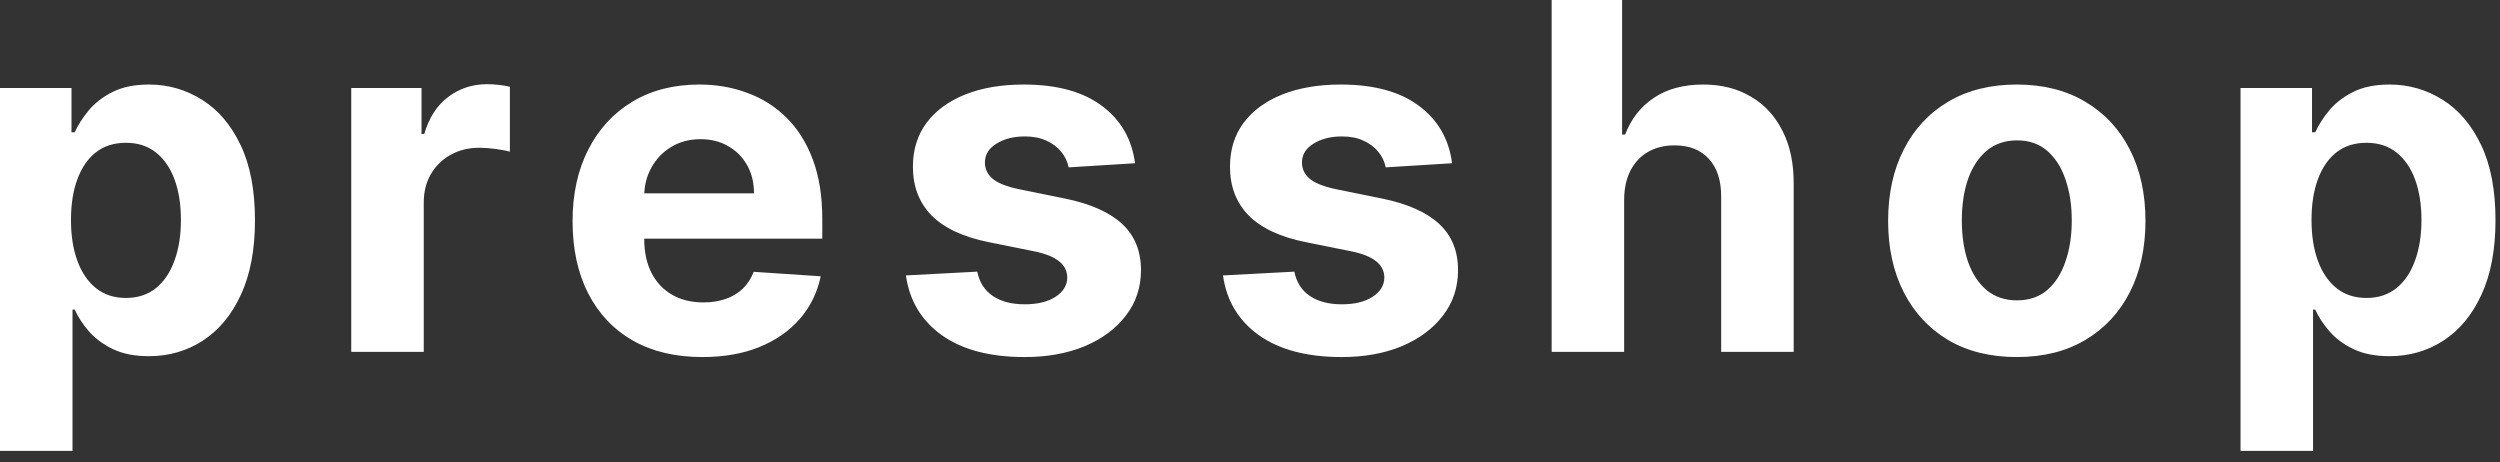 <svg width="173" height="32" viewBox="0 0 173 32" fill="none" xmlns="http://www.w3.org/2000/svg">
<rect x="0" y="0" width="173" height="32" fill="#333333" stroke="none"/>
<path d="M0 31.2V6.088H4.947V9.155H5.171C5.39 8.664 5.709 8.165 6.125 7.657C6.549 7.142 7.098 6.714 7.774 6.373C8.457 6.024 9.305 5.85 10.318 5.85C11.637 5.85 12.854 6.199 13.969 6.896C15.084 7.586 15.976 8.628 16.643 10.024C17.31 11.411 17.644 13.151 17.644 15.243C17.644 17.28 17.318 19.001 16.666 20.404C16.022 21.799 15.143 22.857 14.028 23.578C12.921 24.292 11.68 24.648 10.306 24.648C9.332 24.648 8.504 24.486 7.821 24.161C7.145 23.836 6.592 23.428 6.16 22.936C5.728 22.437 5.398 21.933 5.171 21.426H5.017V31.2H0ZM4.911 15.22C4.911 16.305 5.061 17.253 5.359 18.061C5.657 18.87 6.089 19.5 6.655 19.952C7.22 20.396 7.907 20.618 8.716 20.618C9.532 20.618 10.223 20.392 10.789 19.94C11.354 19.48 11.782 18.846 12.073 18.038C12.371 17.221 12.52 16.282 12.52 15.22C12.52 14.165 12.375 13.238 12.085 12.437C11.794 11.637 11.366 11.01 10.801 10.559C10.235 10.107 9.54 9.881 8.716 9.881C7.899 9.881 7.208 10.099 6.643 10.535C6.085 10.971 5.657 11.589 5.359 12.39C5.061 13.19 4.911 14.133 4.911 15.22ZM24.306 24.351V6.088H29.17V9.274H29.359C29.688 8.141 30.242 7.285 31.02 6.706C31.797 6.12 32.692 5.826 33.705 5.826C33.956 5.826 34.227 5.842 34.518 5.874C34.807 5.905 35.062 5.949 35.283 6.005V10.499C35.047 10.428 34.722 10.364 34.306 10.309C33.889 10.253 33.509 10.226 33.163 10.226C32.424 10.226 31.765 10.388 31.184 10.713C30.61 11.03 30.155 11.474 29.818 12.045C29.488 12.616 29.323 13.274 29.323 14.019V24.351H24.306ZM48.596 24.708C46.736 24.708 45.134 24.327 43.791 23.566C42.456 22.798 41.428 21.712 40.705 20.308C39.983 18.898 39.622 17.229 39.622 15.303C39.622 13.424 39.983 11.775 40.705 10.356C41.428 8.937 42.445 7.832 43.756 7.039C45.075 6.246 46.621 5.85 48.396 5.85C49.59 5.85 50.701 6.044 51.729 6.433C52.766 6.813 53.669 7.388 54.439 8.157C55.215 8.926 55.82 9.893 56.253 11.058C56.684 12.215 56.901 13.571 56.901 15.124V16.516H41.623V13.377H52.177C52.177 12.647 52.02 12.001 51.706 11.438C51.392 10.876 50.956 10.436 50.398 10.119C49.849 9.794 49.208 9.631 48.479 9.631C47.717 9.631 47.042 9.809 46.453 10.166C45.871 10.515 45.416 10.987 45.087 11.581C44.756 12.168 44.588 12.822 44.58 13.543V16.527C44.58 17.431 44.745 18.212 45.075 18.87C45.412 19.528 45.888 20.035 46.5 20.392C47.112 20.748 47.838 20.927 48.679 20.927C49.236 20.927 49.747 20.848 50.21 20.689C50.673 20.53 51.069 20.293 51.4 19.976C51.729 19.659 51.98 19.27 52.154 18.81L56.794 19.119C56.559 20.245 56.075 21.228 55.346 22.068C54.624 22.901 53.688 23.551 52.542 24.018C51.404 24.478 50.089 24.708 48.596 24.708ZM78.544 11.296L73.95 11.581C73.872 11.185 73.703 10.828 73.444 10.511C73.185 10.186 72.843 9.928 72.419 9.738C72.003 9.54 71.505 9.441 70.923 9.441C70.146 9.441 69.49 9.607 68.956 9.94C68.422 10.265 68.156 10.701 68.156 11.248C68.156 11.684 68.328 12.053 68.674 12.354C69.019 12.655 69.611 12.897 70.452 13.079L73.727 13.745C75.486 14.11 76.796 14.696 77.661 15.505C78.525 16.313 78.956 17.376 78.956 18.691C78.956 19.888 78.606 20.939 77.907 21.842C77.217 22.746 76.267 23.451 75.057 23.959C73.856 24.458 72.47 24.708 70.9 24.708C68.504 24.708 66.597 24.204 65.176 23.198C63.763 22.183 62.933 20.804 62.69 19.06L67.625 18.798C67.775 19.536 68.135 20.099 68.71 20.487C69.282 20.867 70.016 21.058 70.911 21.058C71.79 21.058 72.497 20.887 73.031 20.546C73.574 20.198 73.848 19.75 73.856 19.203C73.848 18.743 73.655 18.366 73.279 18.073C72.901 17.772 72.321 17.542 71.535 17.384L68.402 16.753C66.637 16.397 65.32 15.778 64.457 14.899C63.6 14.019 63.173 12.897 63.173 11.534C63.173 10.36 63.487 9.35 64.116 8.502C64.751 7.653 65.643 6.999 66.79 6.54C67.943 6.08 69.294 5.85 70.841 5.85C73.126 5.85 74.923 6.338 76.235 7.313C77.554 8.288 78.324 9.615 78.544 11.296ZM100.485 11.296L95.892 11.581C95.812 11.185 95.644 10.828 95.385 10.511C95.126 10.186 94.784 9.928 94.359 9.738C93.944 9.54 93.445 9.441 92.864 9.441C92.088 9.441 91.432 9.607 90.897 9.94C90.363 10.265 90.096 10.701 90.096 11.248C90.096 11.684 90.27 12.053 90.614 12.354C90.96 12.655 91.553 12.897 92.394 13.079L95.667 13.745C97.426 14.11 98.738 14.696 99.601 15.505C100.465 16.313 100.897 17.376 100.897 18.691C100.897 19.888 100.548 20.939 99.849 21.842C99.157 22.746 98.208 23.451 96.999 23.959C95.797 24.458 94.412 24.708 92.84 24.708C90.446 24.708 88.537 24.204 87.116 23.198C85.703 22.183 84.875 20.804 84.631 19.06L89.567 18.798C89.716 19.536 90.077 20.099 90.65 20.487C91.223 20.867 91.957 21.058 92.853 21.058C93.732 21.058 94.439 20.887 94.973 20.546C95.514 20.198 95.79 19.75 95.797 19.203C95.79 18.743 95.597 18.366 95.219 18.073C94.843 17.772 94.263 17.542 93.477 17.384L90.344 16.753C88.577 16.397 87.262 15.778 86.398 14.899C85.542 14.019 85.115 12.897 85.115 11.534C85.115 10.36 85.428 9.35 86.056 8.502C86.693 7.653 87.583 6.999 88.73 6.54C89.885 6.08 91.235 5.85 92.781 5.85C95.066 5.85 96.865 6.338 98.176 7.313C99.495 8.288 100.265 9.615 100.485 11.296ZM112.391 13.793V24.351H107.374V0H112.25V9.31H112.461C112.87 8.232 113.529 7.388 114.44 6.777C115.351 6.159 116.494 5.85 117.868 5.85C119.124 5.85 120.22 6.127 121.154 6.682C122.096 7.229 122.826 8.018 123.344 9.048C123.871 10.071 124.13 11.296 124.122 12.723V24.351H119.105V13.626C119.113 12.501 118.829 11.625 118.257 10.998C117.692 10.372 116.898 10.059 115.878 10.059C115.194 10.059 114.589 10.206 114.064 10.499C113.546 10.792 113.137 11.22 112.839 11.783C112.548 12.338 112.399 13.008 112.391 13.793ZM139.562 24.708C137.732 24.708 136.149 24.316 134.815 23.531C133.488 22.738 132.463 21.636 131.741 20.225C131.019 18.806 130.658 17.162 130.658 15.291C130.658 13.404 131.019 11.755 131.741 10.345C132.463 8.926 133.488 7.824 134.815 7.039C136.149 6.246 137.732 5.85 139.562 5.85C141.391 5.85 142.969 6.246 144.296 7.039C145.631 7.824 146.66 8.926 147.382 10.345C148.105 11.755 148.466 13.404 148.466 15.291C148.466 17.162 148.105 18.806 147.382 20.225C146.66 21.636 145.631 22.738 144.296 23.531C142.969 24.316 141.391 24.708 139.562 24.708ZM139.585 20.784C140.418 20.784 141.112 20.546 141.67 20.071C142.228 19.587 142.648 18.929 142.93 18.097C143.22 17.265 143.366 16.317 143.366 15.255C143.366 14.193 143.22 13.246 142.93 12.413C142.648 11.581 142.228 10.923 141.67 10.44C141.112 9.956 140.418 9.714 139.585 9.714C138.745 9.714 138.039 9.956 137.465 10.44C136.899 10.923 136.472 11.581 136.181 12.413C135.898 13.246 135.758 14.193 135.758 15.255C135.758 16.317 135.898 17.265 136.181 18.097C136.472 18.929 136.899 19.587 137.465 20.071C138.039 20.546 138.745 20.784 139.585 20.784ZM155.045 31.2V6.088H159.992V9.155H160.216C160.436 8.664 160.753 8.165 161.17 7.657C161.594 7.142 162.144 6.714 162.819 6.373C163.502 6.024 164.349 5.85 165.363 5.85C166.683 5.85 167.9 6.199 169.014 6.896C170.129 7.586 171.02 8.628 171.688 10.024C172.355 11.411 172.688 13.151 172.688 15.243C172.688 17.28 172.363 19.001 171.711 20.404C171.067 21.799 170.188 22.857 169.073 23.578C167.966 24.292 166.725 24.648 165.351 24.648C164.377 24.648 163.549 24.486 162.866 24.161C162.191 23.836 161.637 23.428 161.205 22.936C160.774 22.437 160.443 21.933 160.216 21.426H160.063V31.2H155.045ZM159.957 15.22C159.957 16.305 160.106 17.253 160.404 18.061C160.702 18.87 161.135 19.5 161.7 19.952C162.265 20.396 162.952 20.618 163.761 20.618C164.578 20.618 165.269 20.392 165.834 19.94C166.399 19.48 166.827 18.846 167.118 18.038C167.416 17.221 167.565 16.282 167.565 15.22C167.565 14.165 167.42 13.238 167.129 12.437C166.839 11.637 166.411 11.01 165.846 10.559C165.281 10.107 164.585 9.881 163.761 9.881C162.945 9.881 162.253 10.099 161.688 10.535C161.131 10.971 160.702 11.589 160.404 12.39C160.106 13.19 159.957 14.133 159.957 15.22Z" fill="white"/>
</svg>
